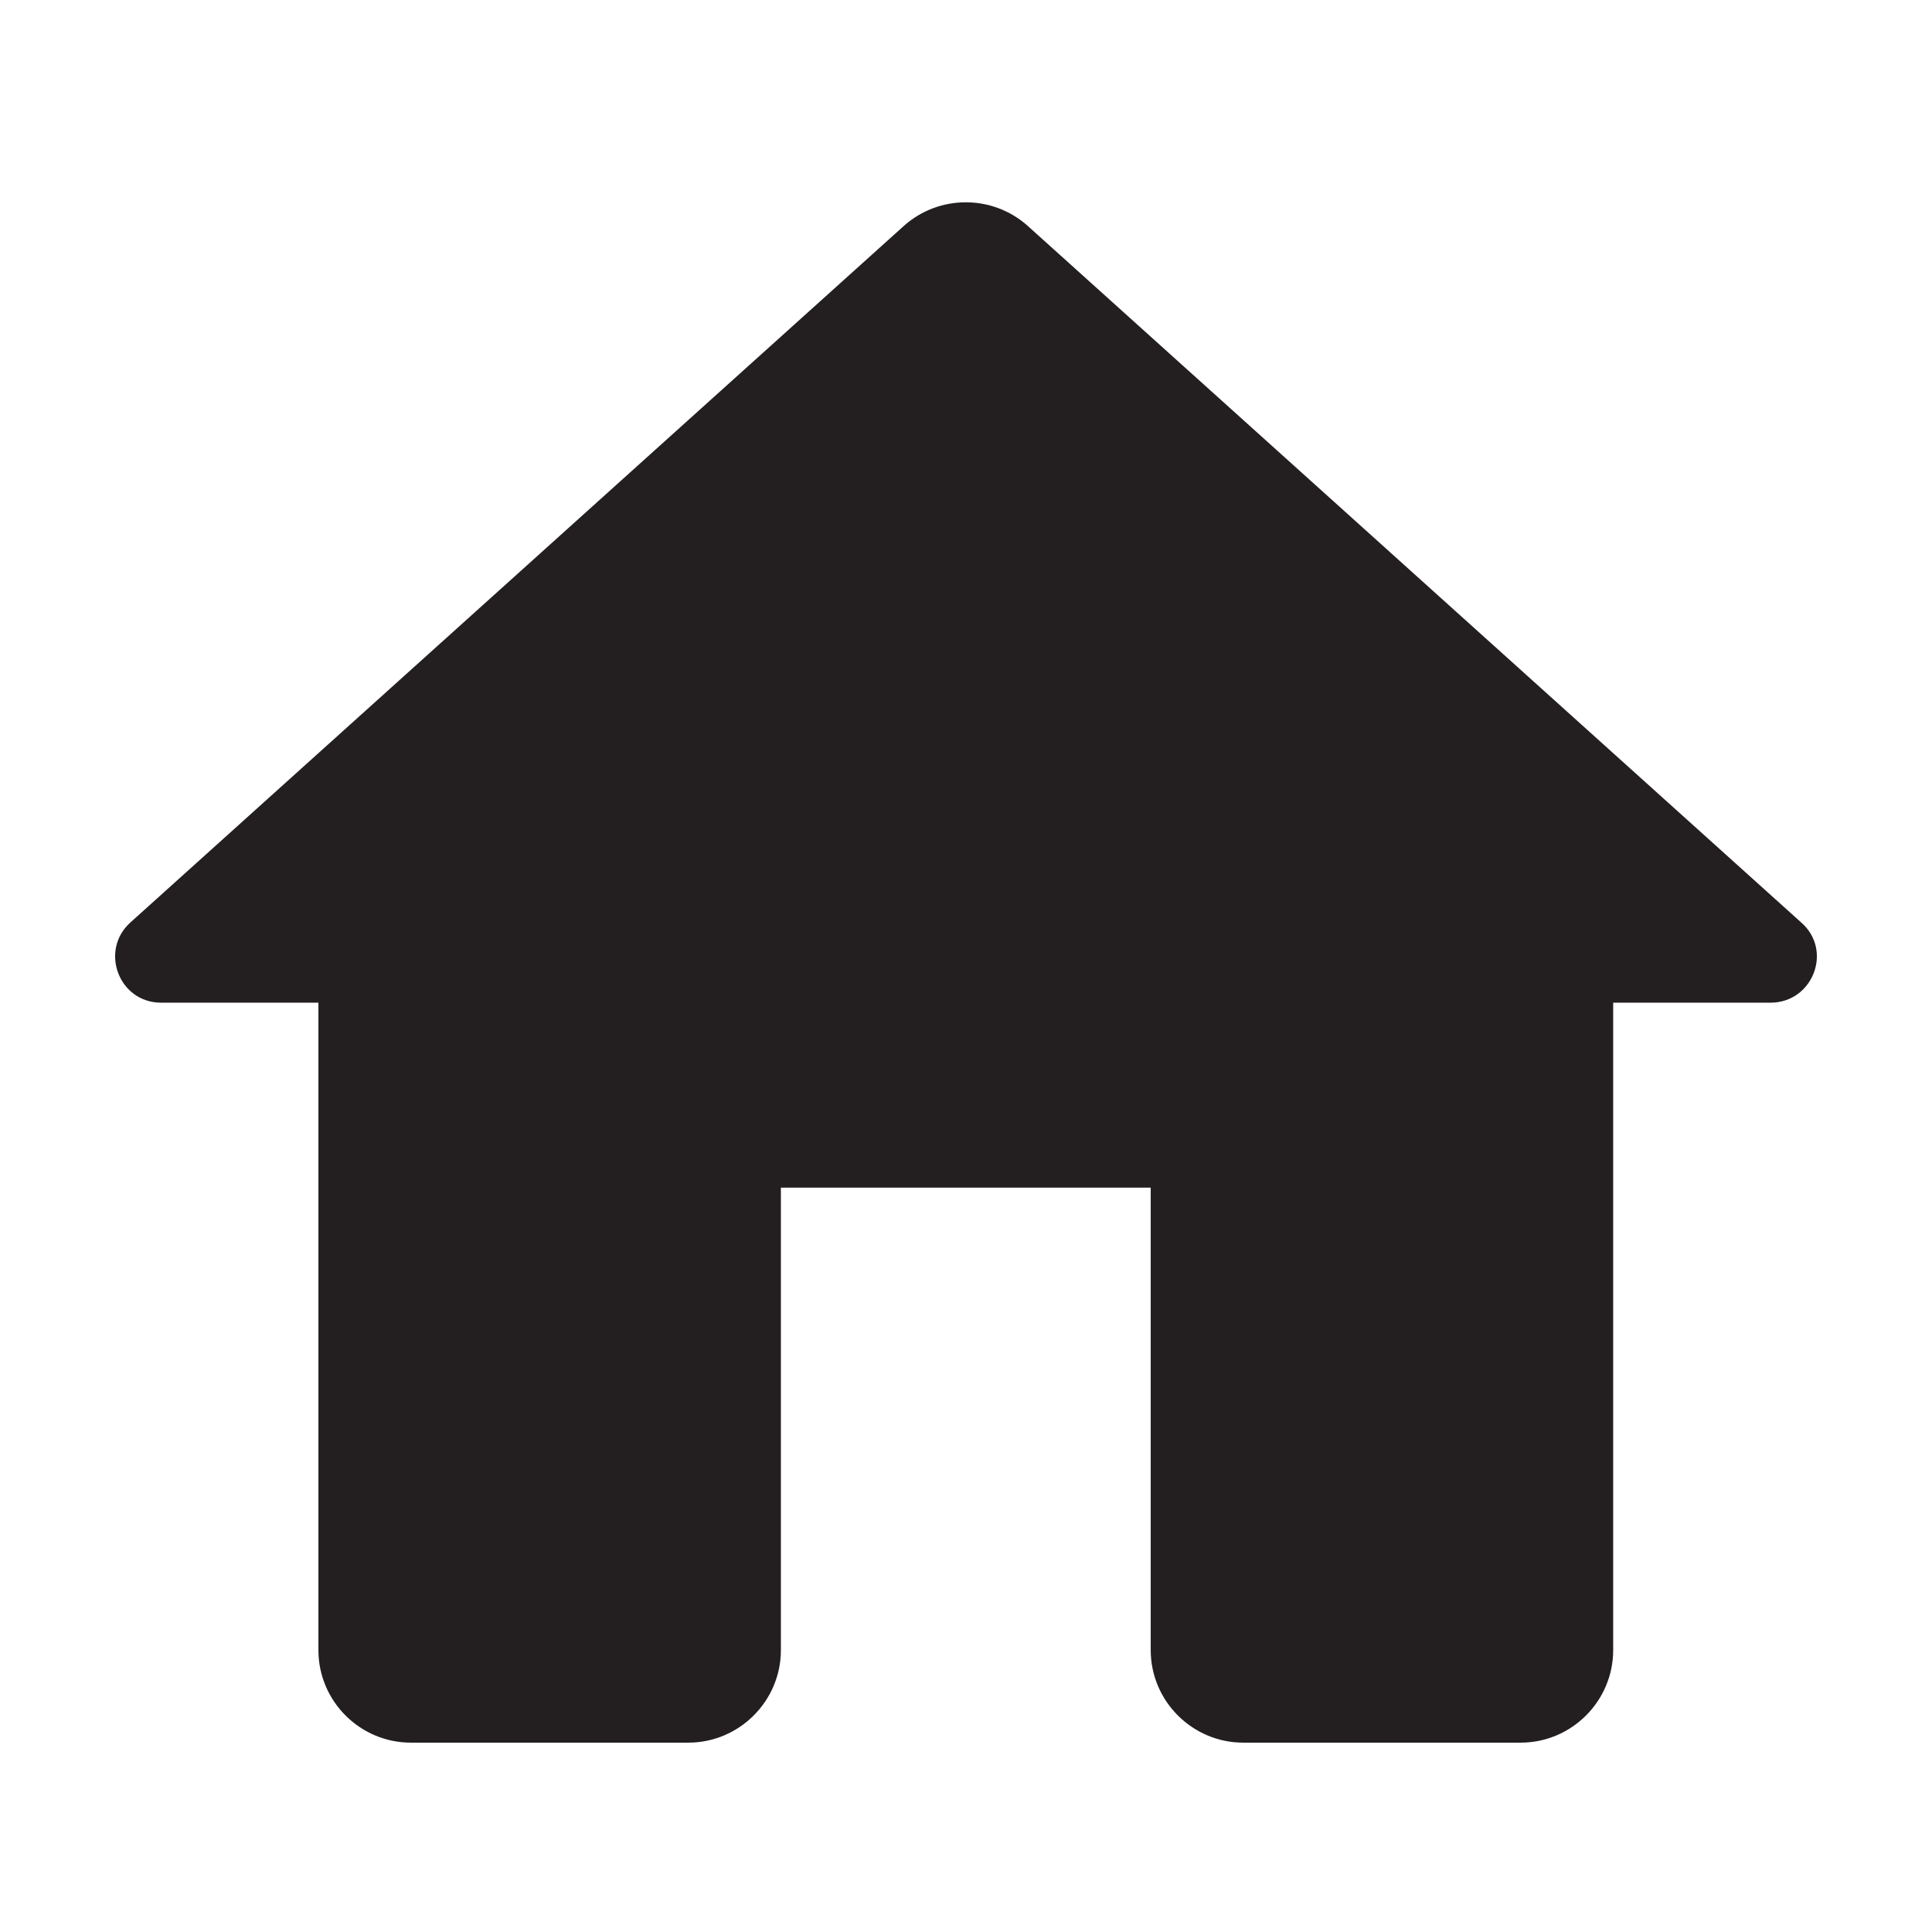 <?xml version="1.0" encoding="utf-8"?>
<!-- Generator: Adobe Illustrator 16.0.0, SVG Export Plug-In . SVG Version: 6.00 Build 0)  -->
<!DOCTYPE svg PUBLIC "-//W3C//DTD SVG 1.1//EN" "http://www.w3.org/Graphics/SVG/1.1/DTD/svg11.dtd">
<svg version="1.1" id="Layer_1" xmlns="http://www.w3.org/2000/svg" xmlns:xlink="http://www.w3.org/1999/xlink" x="0px" y="0px"
	 width="200px" height="200px" viewBox="0 0 200 200" enable-background="new 0 0 200 200" xml:space="preserve">
<path fill="#231F20" d="M71.257,180.398H42.534c-5.273,0-9.572-4.303-9.572-9.575v-67.025H16.681c-4.402,0-6.411-5.442-3.159-8.326
	l80.043-72.085c3.637-3.259,9.189-3.259,12.827,0l80.043,72.085c3.349,2.884,1.243,8.326-3.16,8.326h-16.279v67.025
	c0,5.271-4.311,9.575-9.573,9.575h-28.731c-5.254,0-9.57-4.303-9.57-9.575v-47.878H80.837v47.878
	C80.837,176.095,76.519,180.398,71.257,180.398z"/>
</svg>
